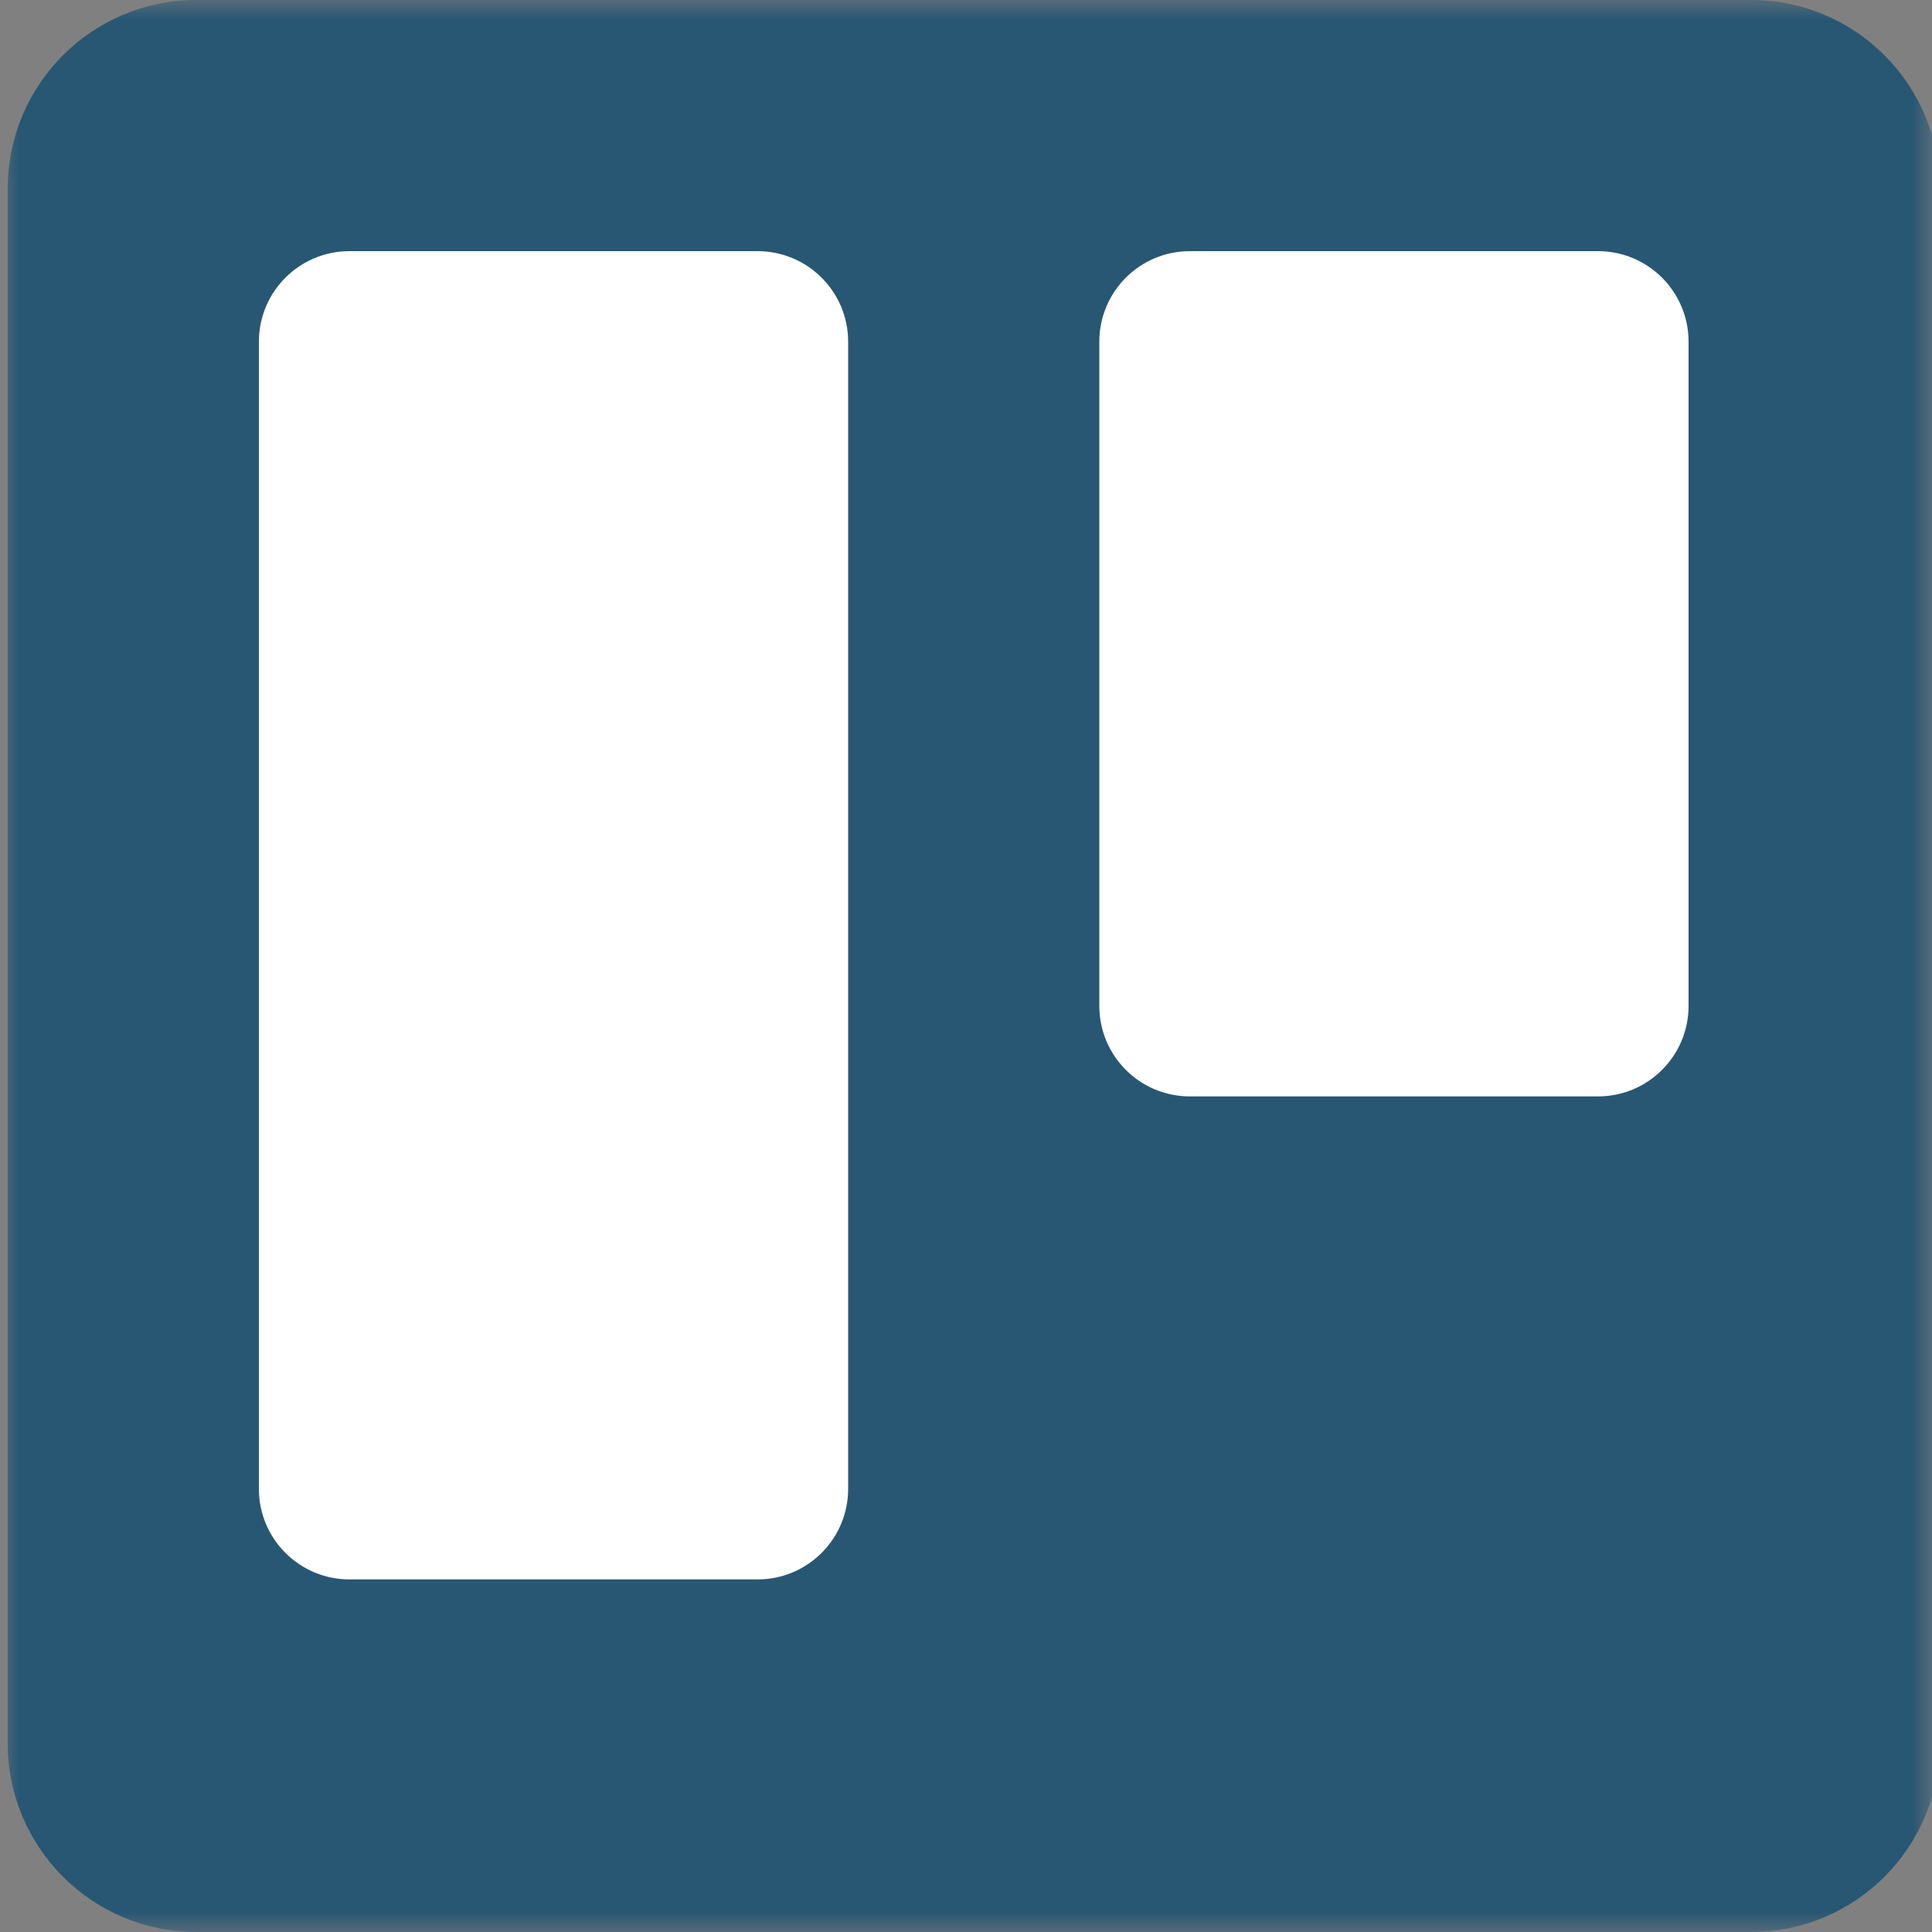 <svg width="50" height="50" viewBox="0 0 50 50" fill="none" xmlns="http://www.w3.org/2000/svg">
<rect x="0" y="0" width="50" height="50" fill="#808080" stroke="none"/>
<g clip-path="url(#clip0_32_46)">
<mask id="mask0_32_46" style="mask-type:luminance" maskUnits="userSpaceOnUse" x="0" y="0" width="50" height="50">
<path d="M50 0H0V50H50V0Z" fill="white"/>
</mask>
<g mask="url(#mask0_32_46)">
<path d="M45.317 0H5.083C2.386 0 0.2 2.186 0.2 4.883V45.117C0.2 47.814 2.386 50 5.083 50H45.317C48.014 50 50.2 47.814 50.2 45.117V4.883C50.2 2.186 48.014 0 45.317 0Z" fill="#285773"/>
<path d="M41.356 6.5H30.794C29.499 6.5 28.45 7.549 28.45 8.844V26.031C28.45 27.326 29.499 28.375 30.794 28.375H41.356C42.651 28.375 43.7 27.326 43.7 26.031V8.844C43.7 7.549 42.651 6.5 41.356 6.5Z" fill="white"/>
<path d="M19.606 6.5H9.044C7.749 6.5 6.7 7.549 6.7 8.844V38.531C6.7 39.826 7.749 40.875 9.044 40.875H19.606C20.901 40.875 21.95 39.826 21.95 38.531V8.844C21.95 7.549 20.901 6.5 19.606 6.5Z" fill="white"/>
</g>
</g>
<defs>
<clipPath id="clip0_32_46">
<rect width="50" height="50" fill="white"/>
</clipPath>
</defs>
</svg>
